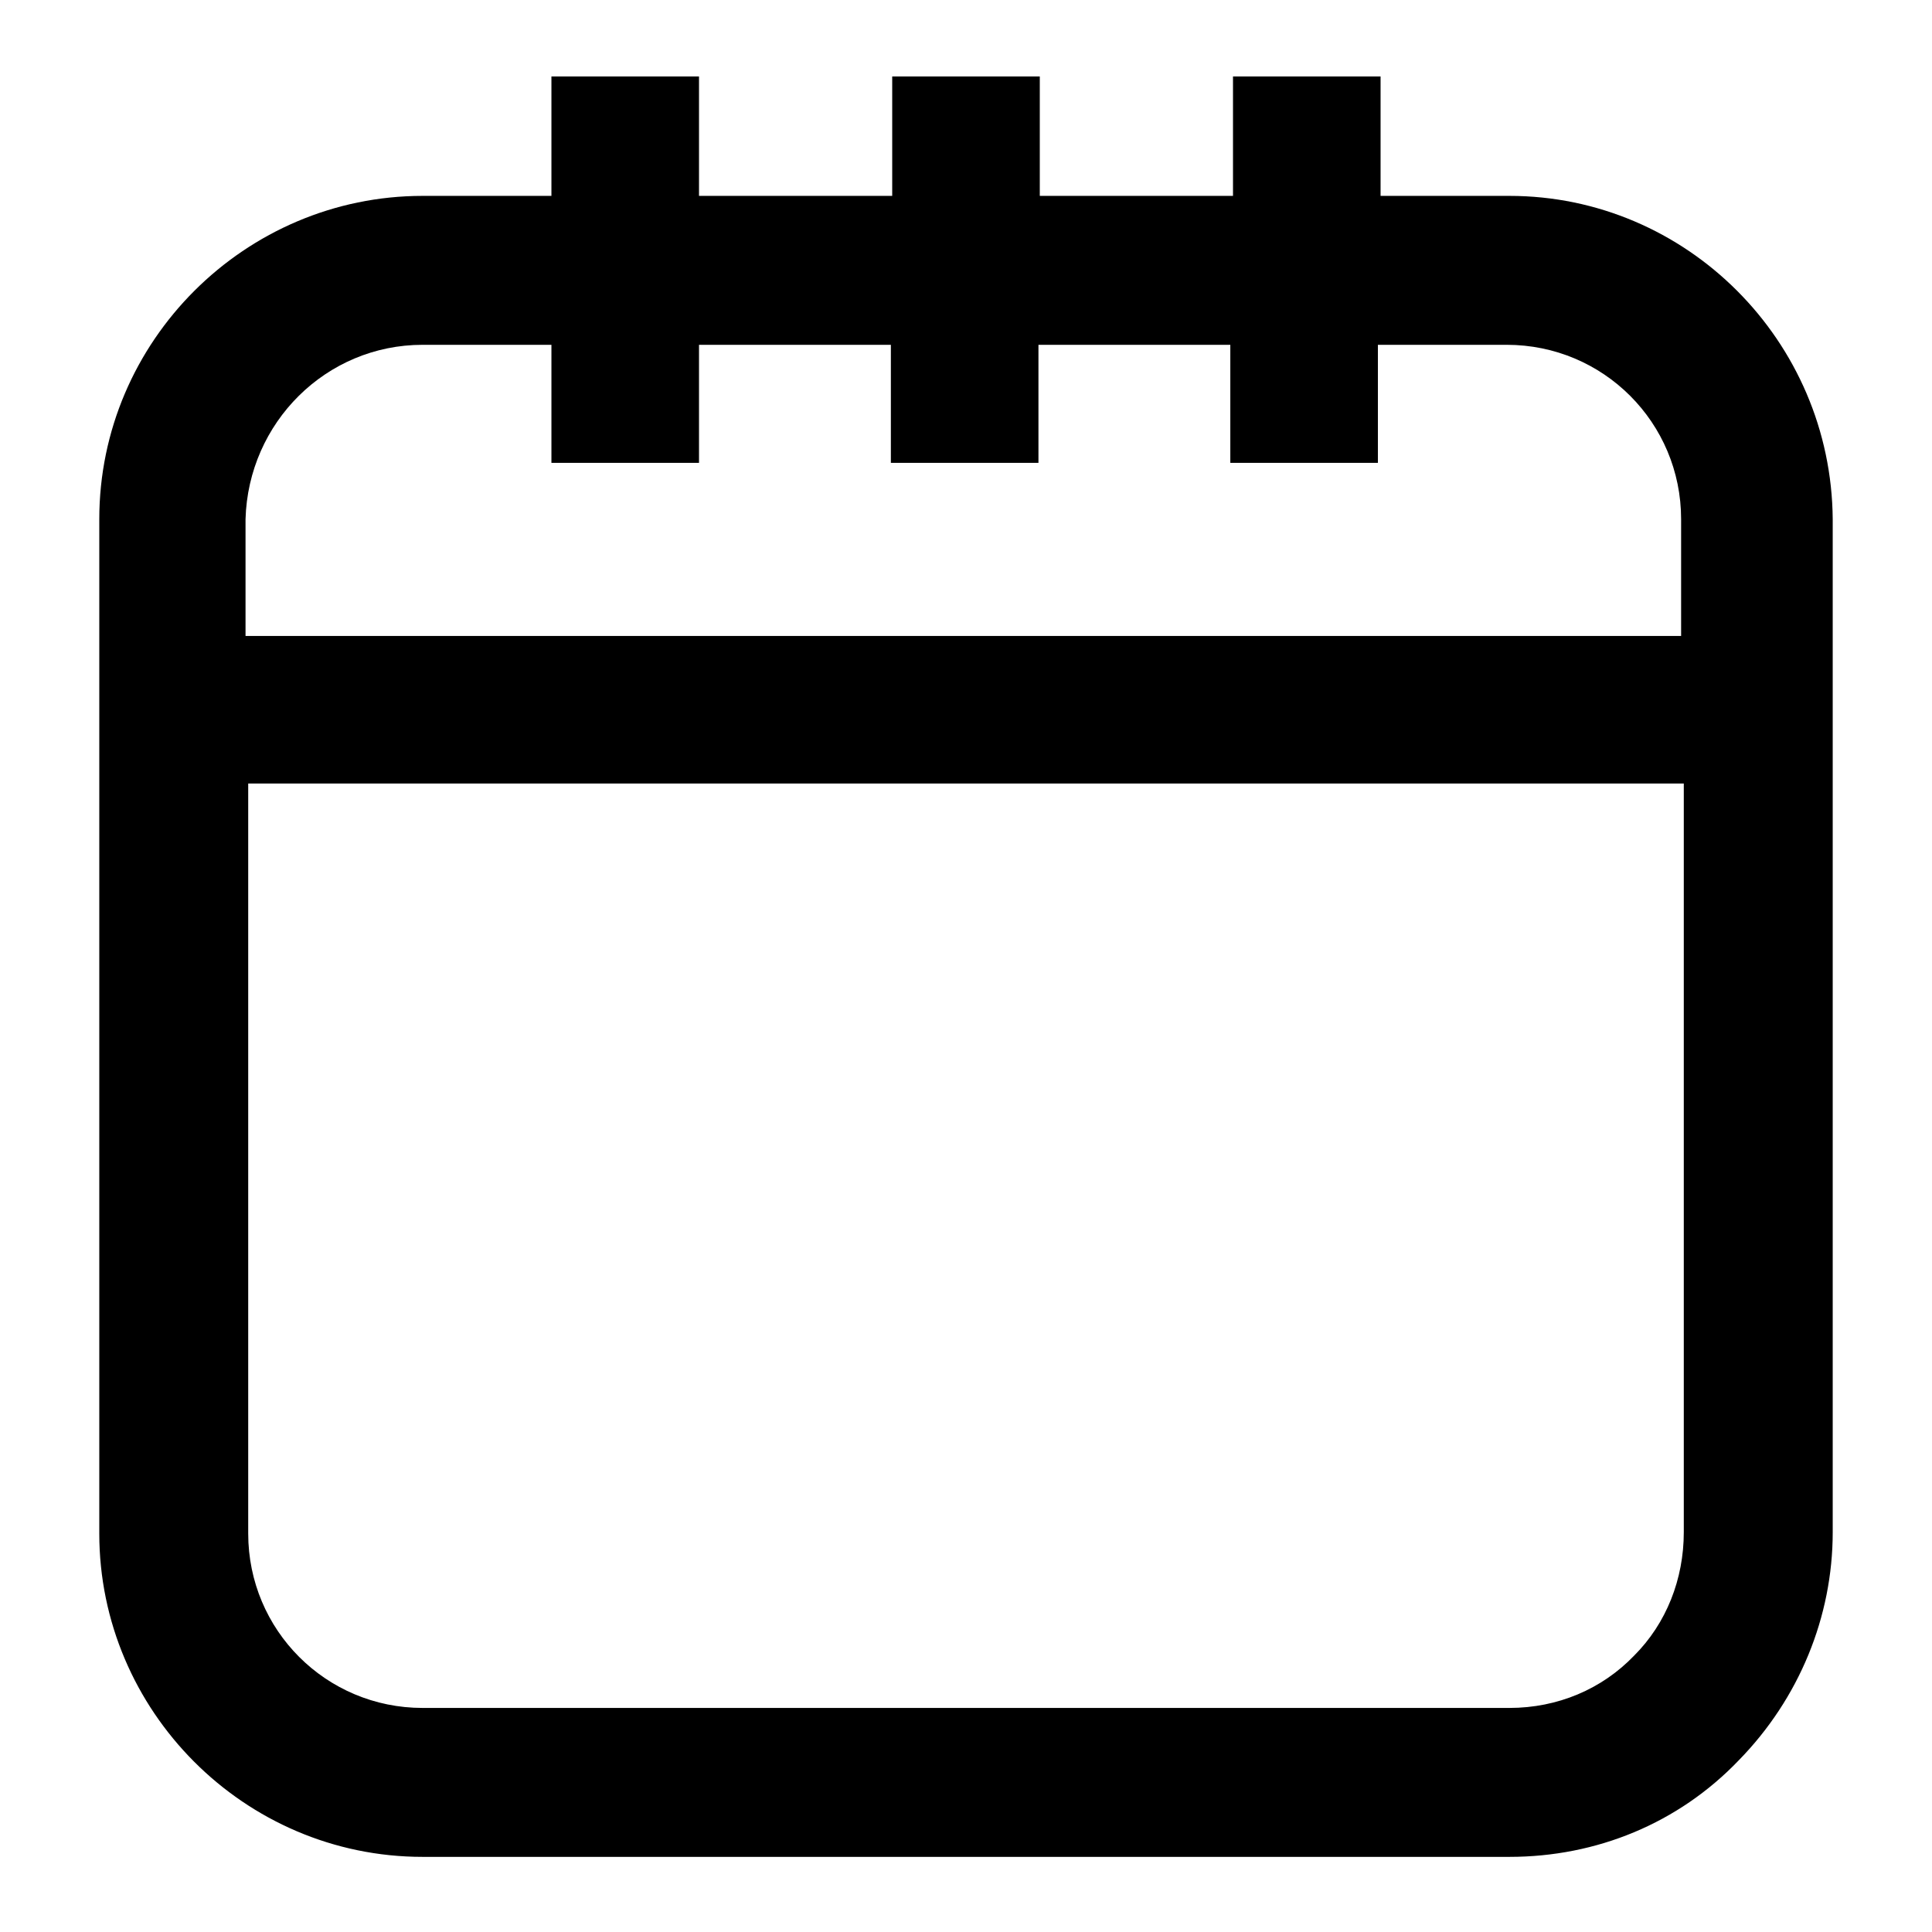 <?xml version="1.0" encoding="utf-8"?>
<!-- Generator: Adobe Illustrator 27.4.1, SVG Export Plug-In . SVG Version: 6.00 Build 0)  -->
<svg version="1.1" id="Layer_1" xmlns="http://www.w3.org/2000/svg" xmlns:xlink="http://www.w3.org/1999/xlink" x="0px" y="0px"
	 viewBox="0 0 144 144" style="enable-background:new 0 0 144 144;" xml:space="preserve">
<path d="M112.5,14.6h-9.6V5.7h-11v8.9H77.5V5.7h-11v8.9H52.1V5.7h-11v8.9h-9.6c-13.2,0-24.1,10.8-24.1,24.1v75.6
	c0,13.2,10.8,24.1,24.1,24.1h81c6.5,0,12.6-2.5,17.1-7.2c4.5-4.6,7-10.7,7-17V38.7C136.5,25.4,125.7,14.6,112.5,14.6z M31.5,25.7
	h9.6v8.8h11v-8.8h14.3v8.8h11v-8.8h14.3v8.8h11v-8.8h9.6c7.2,0,13,5.8,13,13v8.7h-107v-8.7C18.5,31.5,24.3,25.7,31.5,25.7z
	 M121.8,123.4c-2.4,2.5-5.7,3.9-9.3,3.9h-81c-7.2,0-13-5.8-13-13V58.4h107v55.8C125.5,117.7,124.2,121,121.8,123.4z"/>
</svg>
